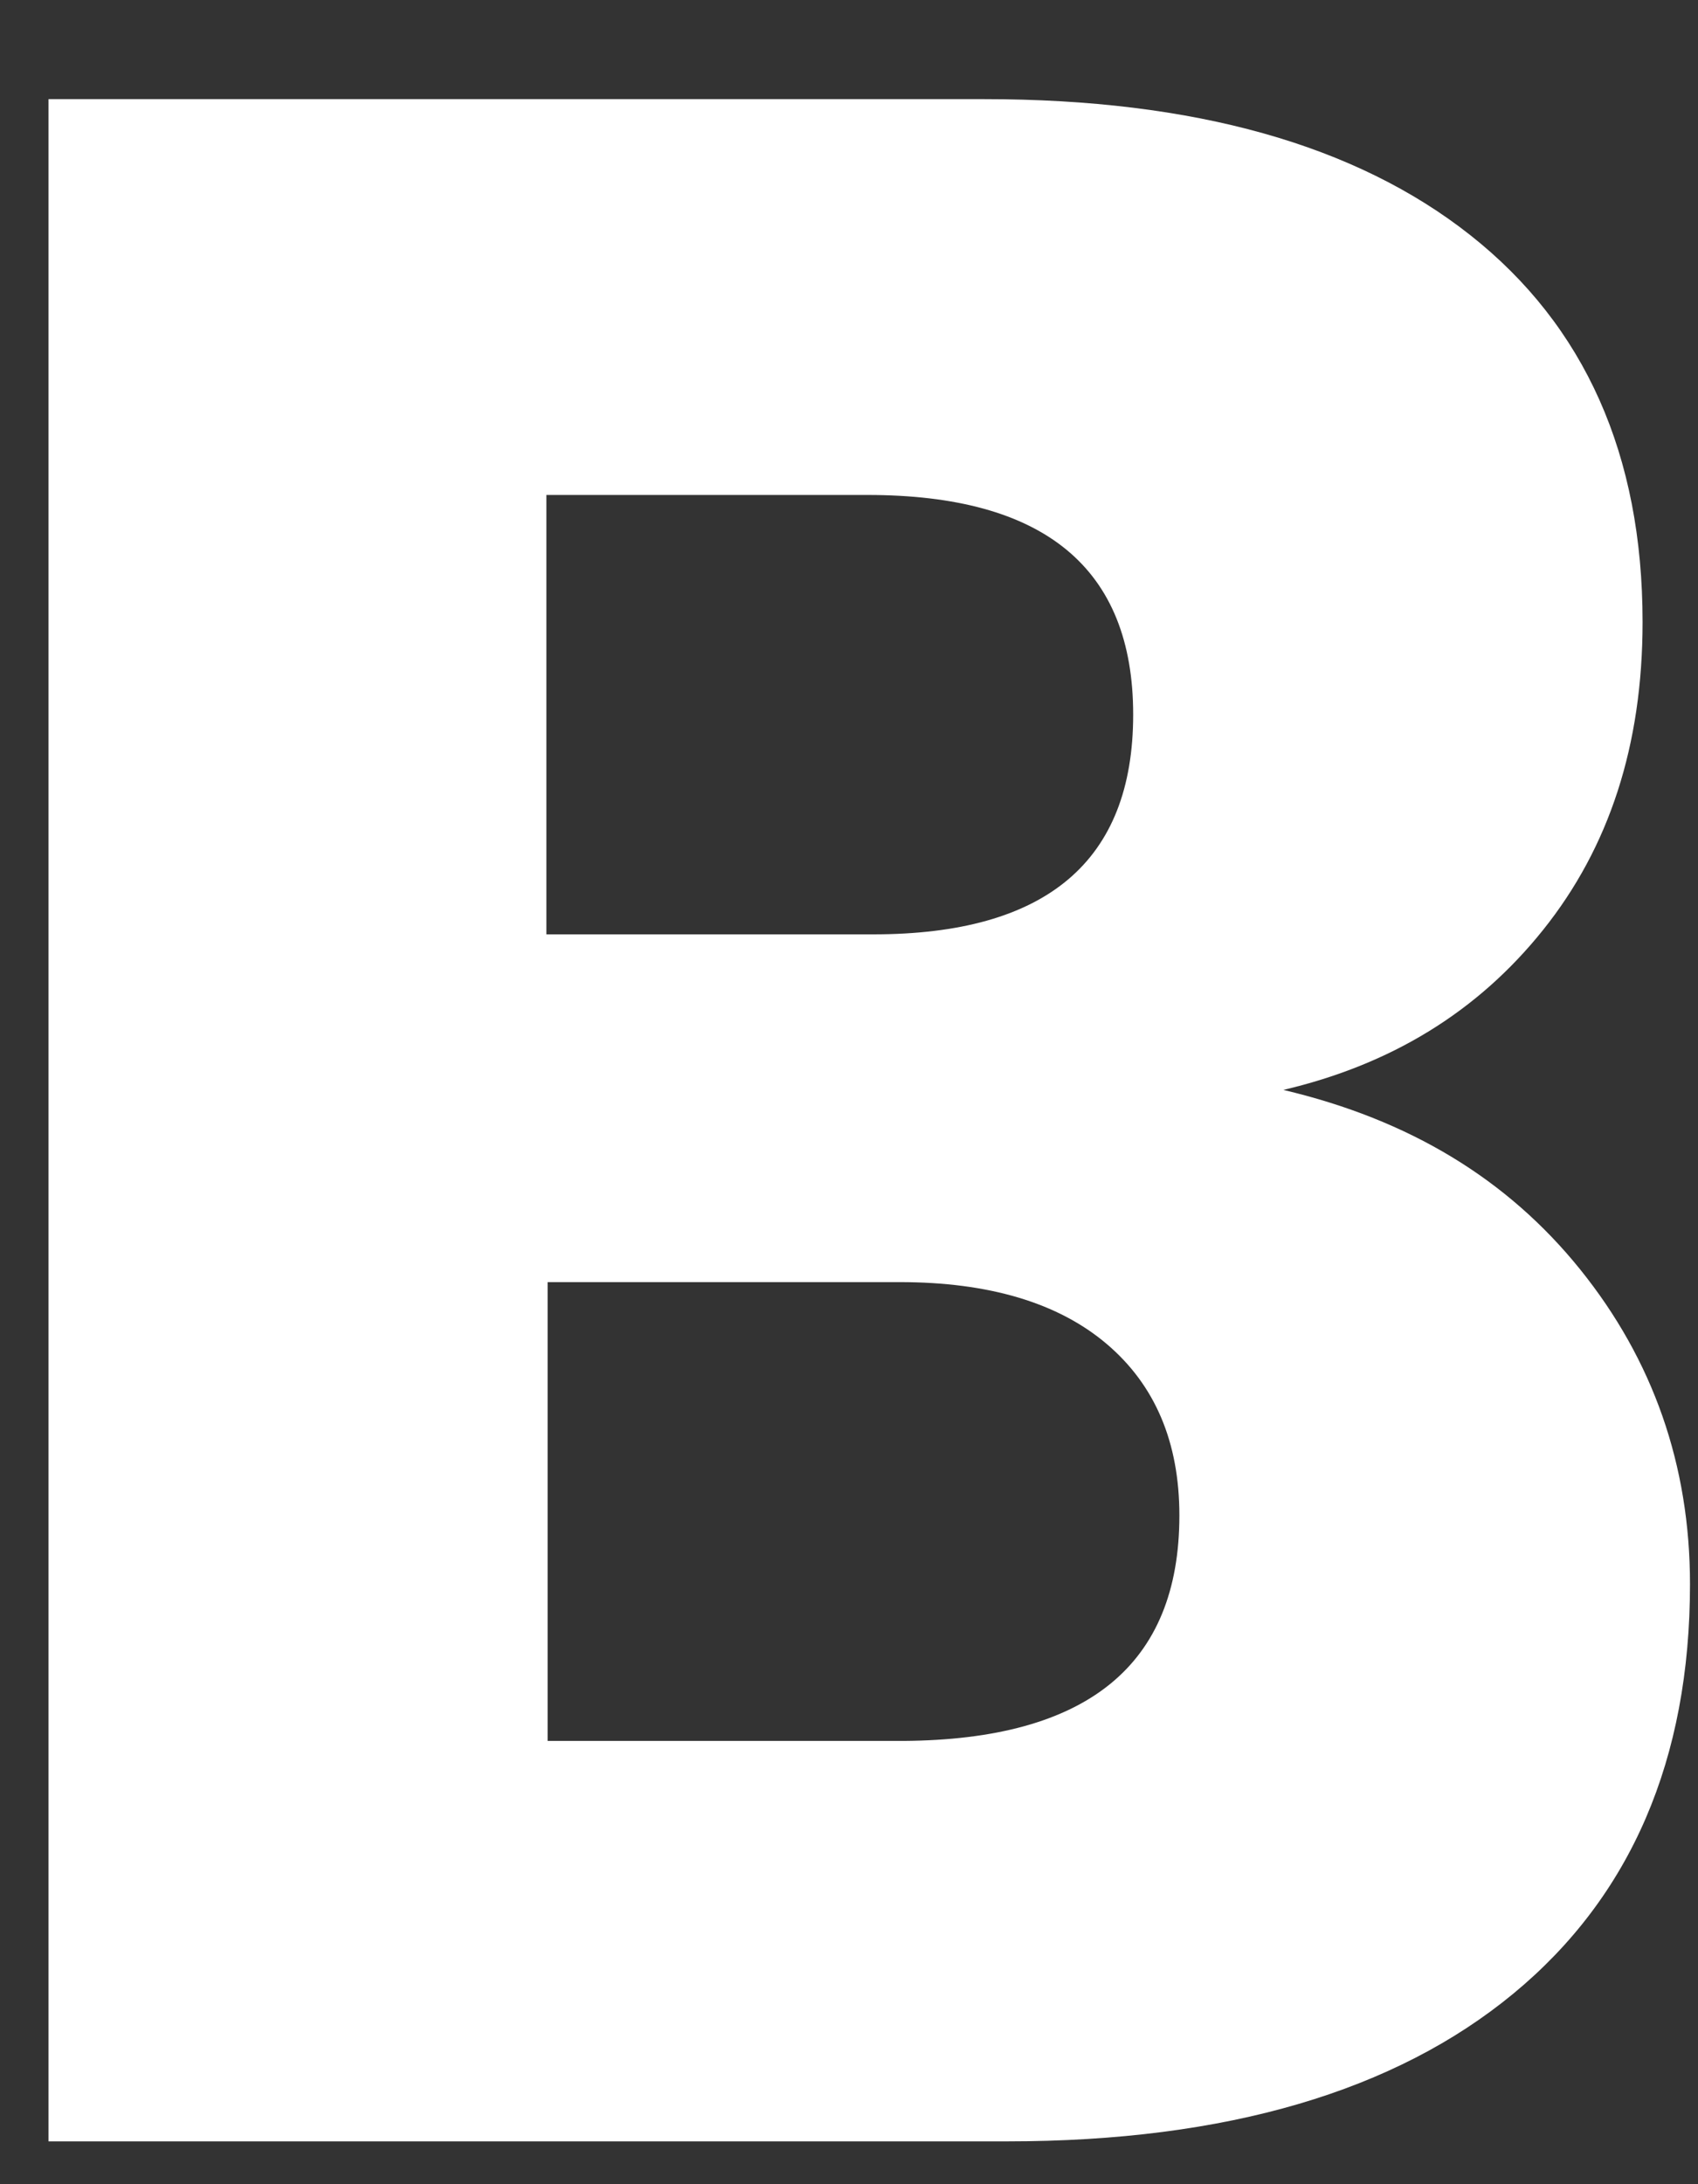 <svg width="14" height="18" viewBox="0 0 14 18" fill="none" xmlns="http://www.w3.org/2000/svg">
<rect x="0" y="0" width="14" height="18" fill="#333333" stroke="none"/>
<path d="M13.029 10.462C13.629 11.207 13.934 12.074 13.934 13.055C13.934 14.498 13.448 15.629 12.477 16.43C11.505 17.232 10.115 17.647 8.305 17.647H0.4V0.817H8.115C9.848 0.817 11.181 1.194 12.124 1.939C13.067 2.684 13.543 3.749 13.543 5.126C13.543 6.144 13.267 6.983 12.724 7.662C12.181 8.341 11.467 8.774 10.581 8.982C11.62 9.227 12.429 9.717 13.029 10.462ZM4.505 7.7H7.2C8.629 7.7 9.343 7.096 9.343 5.889C9.343 4.682 8.61 4.079 7.153 4.079H4.505V7.7ZM9.724 12.489C9.724 11.886 9.524 11.414 9.124 11.075C8.724 10.736 8.153 10.566 7.419 10.566H4.515V14.347H7.448C8.962 14.337 9.724 13.724 9.724 12.489Z" fill="white"/>
</svg>
